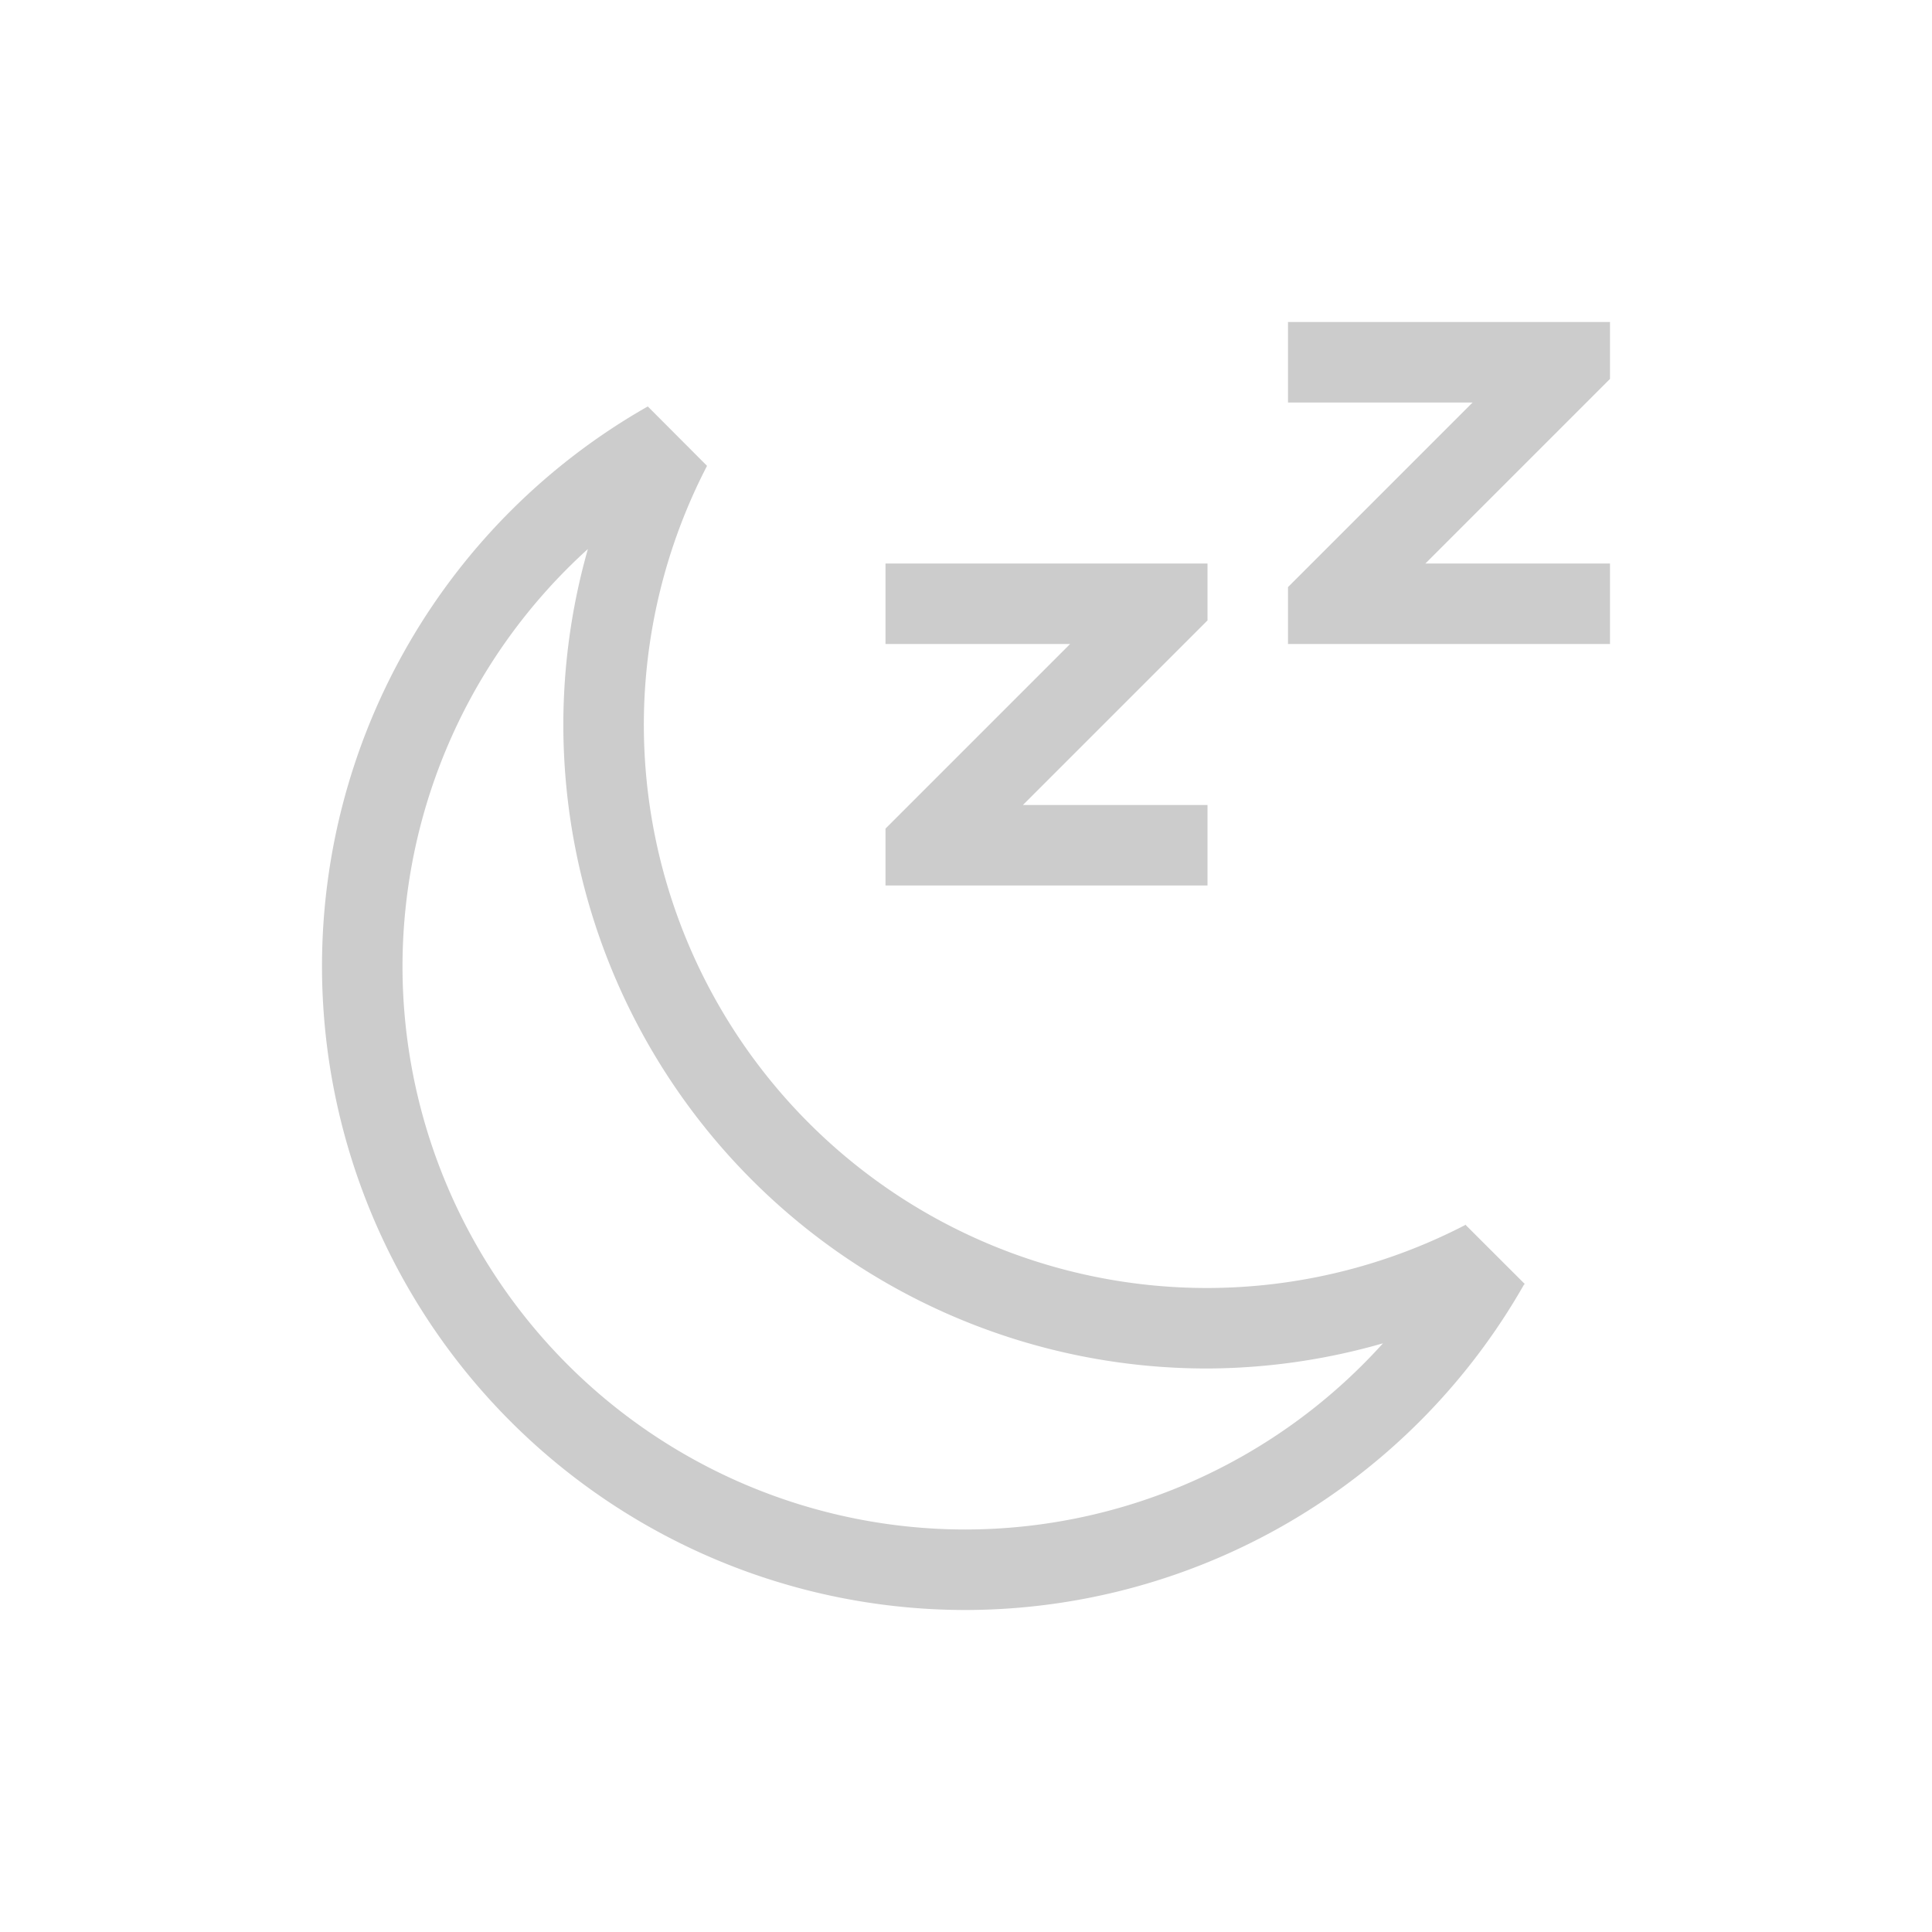 <svg viewBox="0 0 24 24" xmlns="http://www.w3.org/2000/svg">
    <style
        type="text/css"
        id="current-color-scheme">
        .ColorScheme-Text {
            color:#cccccc;
        }
    </style><g transform="translate(1,1)">
    <g class="ColorScheme-Text" fill="currentColor">
        <path d="M7.047 4.049A7.995 8 0 0 0 3 11a7.995 8 0 0 0 7.994 8 7.995 8 0 0 0 6.938-4.043 7.995 8 0 0 0 .01-.006l-.739-.738a6.996 7 0 0 1-.004.006 6.996 7 0 0 1-3.207.781 6.996 7 0 0 1-6.994-7 6.996 7 0 0 1 .785-3.213zM6.303 5.82A7.995 8 0 0 0 5.998 8a7.995 8 0 0 0 7.994 8 7.995 8 0 0 0 2.188-.313A6.996 7 0 0 1 10.994 18 6.996 7 0 0 1 4 11a6.996 7 0 0 1 2.303-5.18z"/>
        <path d="M10 6v1h2.293l-2 2-.293.293V10h4V9h-2.293l2-2L14 6.707V6h-.707zm5-3v1h2.293l-2 2-.293.293V7h4V6h-2.293l2-2L19 3.707V3h-.707z"/>
    </g>
</g></svg>
